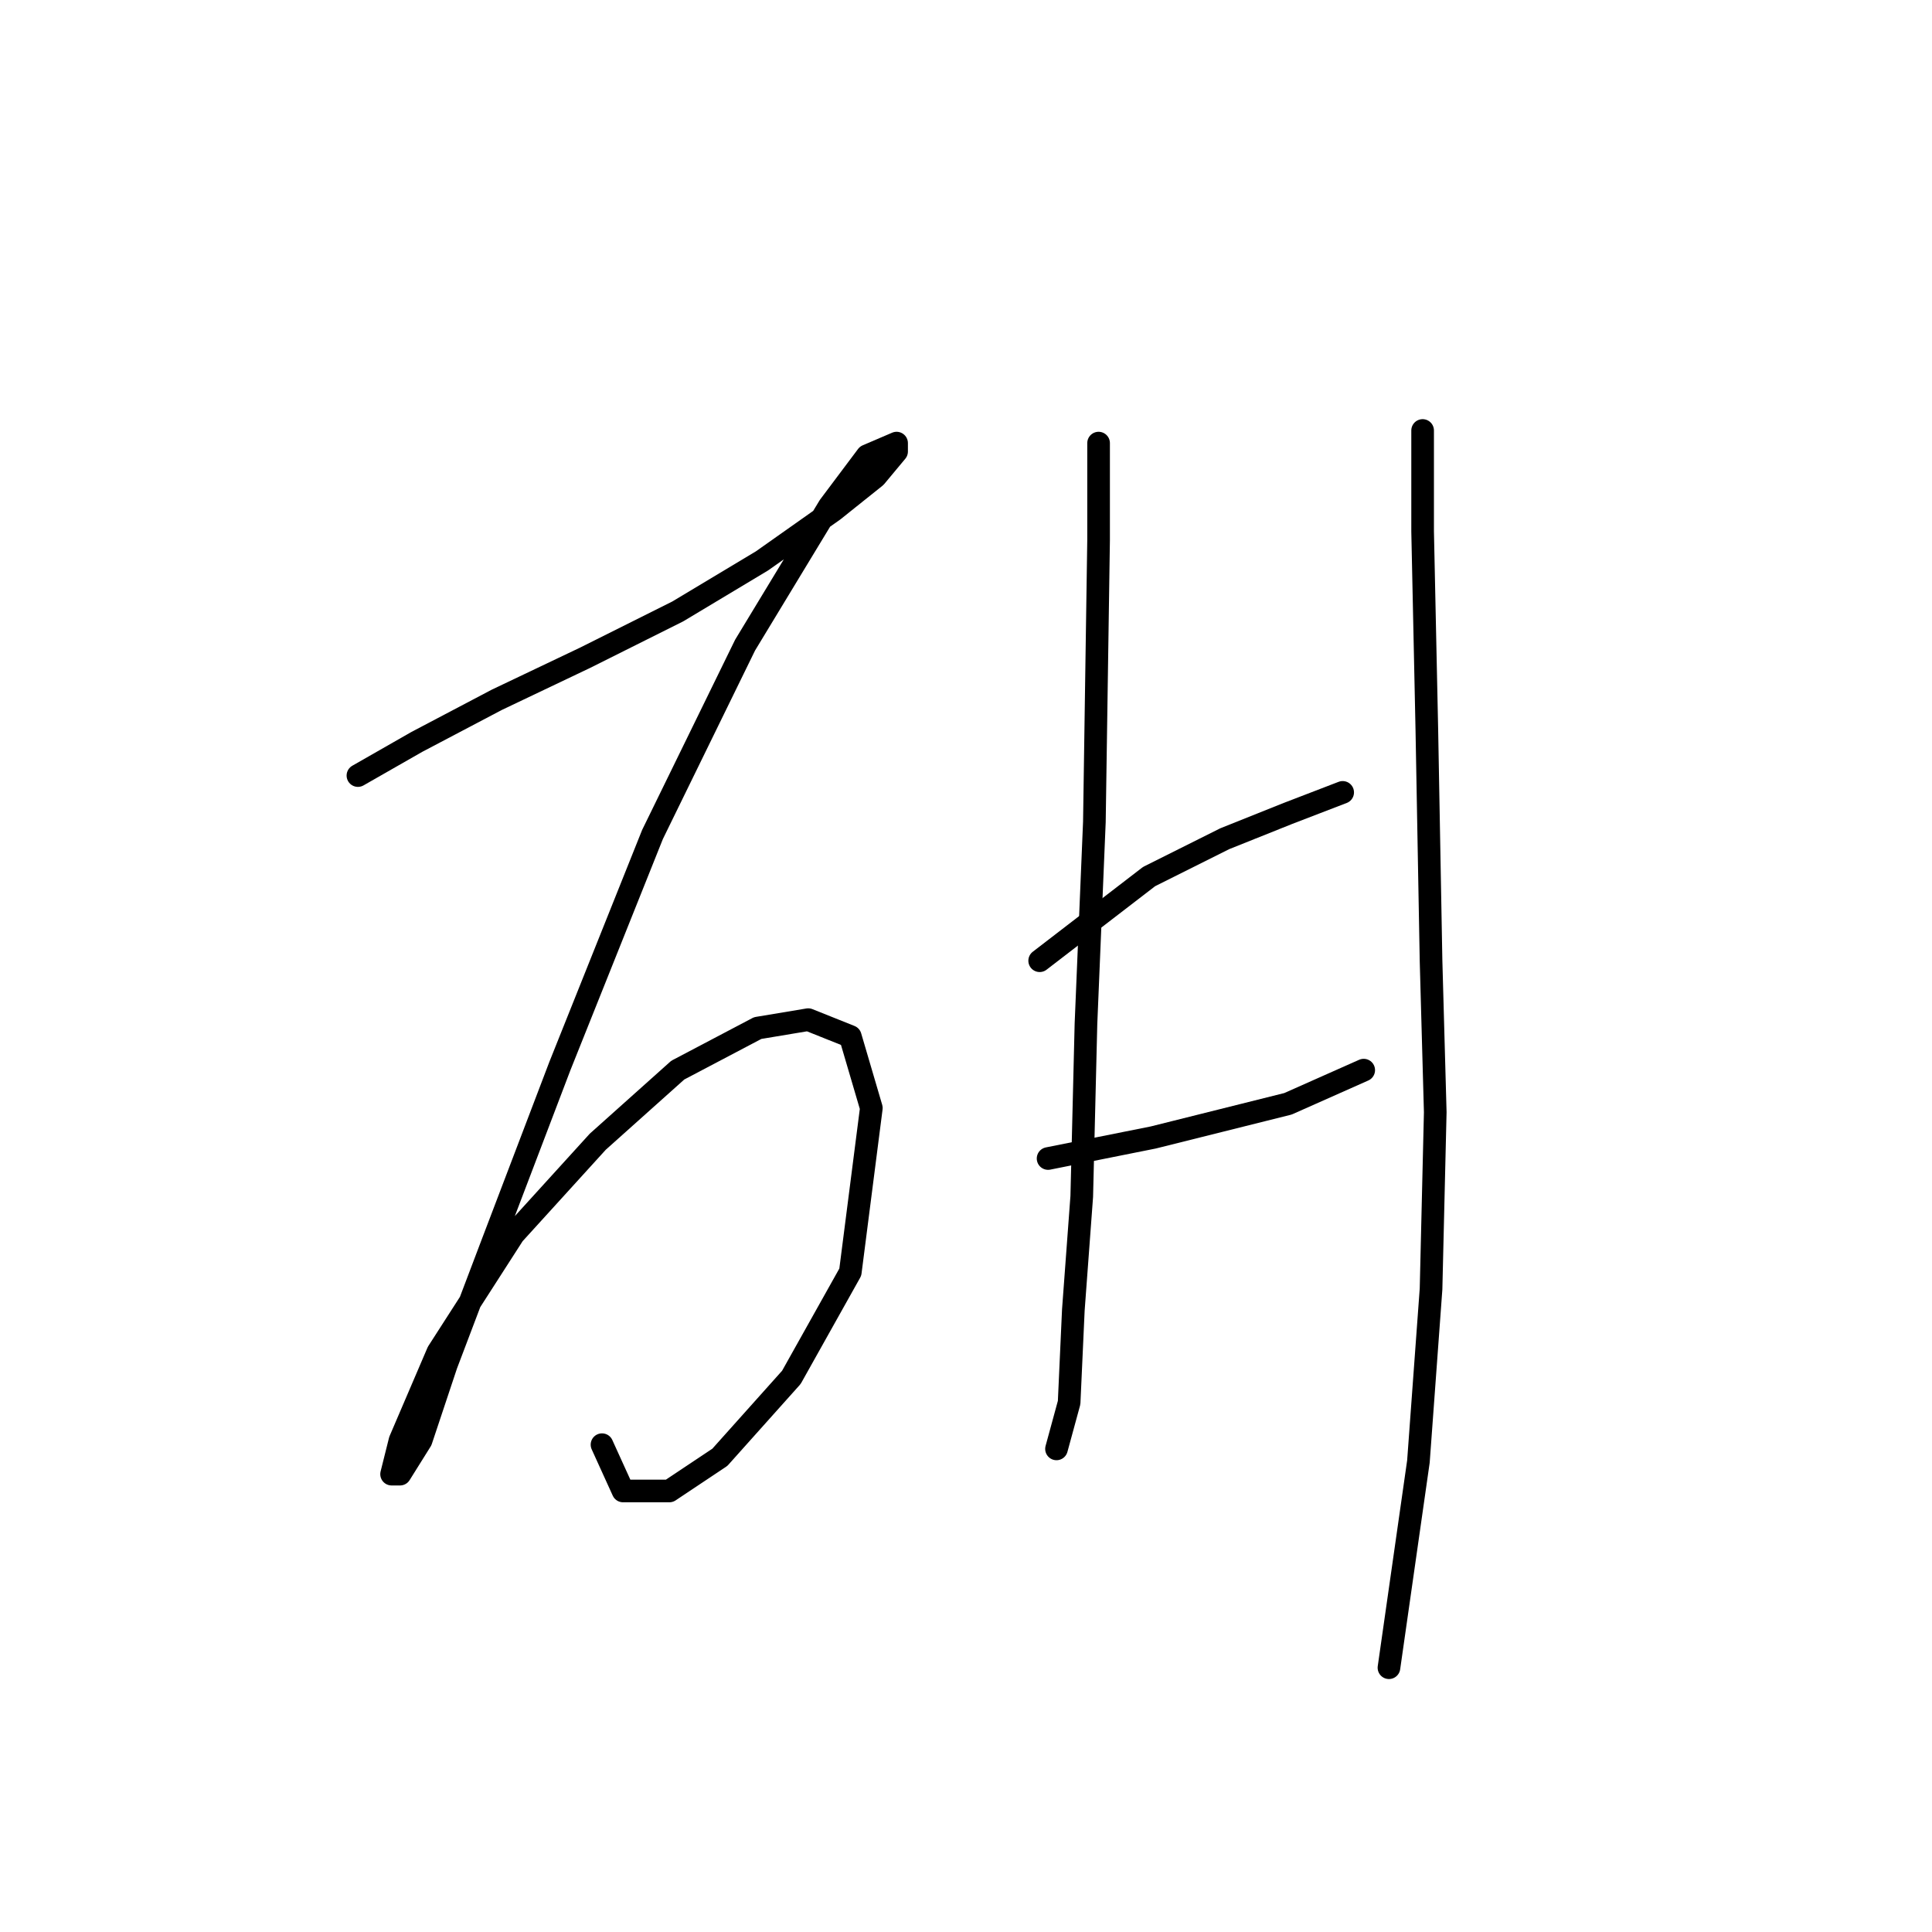 <?xml version="1.0" standalone="no"?>
    <svg width="256" height="256" xmlns="http://www.w3.org/2000/svg" version="1.1">
    <polyline stroke="black" stroke-width="3" stroke-linecap="round" fill="transparent" stroke-linejoin="round" points="47.427 102.766 55.234 98.305 65.829 92.729 77.539 87.152 89.807 81.018 100.959 74.327 110.439 67.636 116.015 63.175 118.803 59.829 118.803 58.714 114.9 60.387 109.881 67.078 98.729 85.479 86.461 110.572 74.193 141.242 65.271 164.662 59.137 180.833 55.792 190.87 53.004 195.331 51.888 195.331 53.004 190.87 58.022 179.16 68.059 163.546 79.212 151.279 89.807 141.799 100.401 136.223 107.093 135.108 112.669 137.338 115.457 146.818 112.669 168.565 104.862 182.505 95.383 193.1 88.691 197.561 82.558 197.561 79.769 191.427 79.769 191.427 " />
        <polyline stroke="black" stroke-width="3" stroke-linecap="round" fill="transparent" stroke-linejoin="round" points="145.569 58.714 145.569 71.539 145.011 108.9 143.896 135.665 143.338 158.528 142.223 173.583 141.665 185.851 139.992 191.985 139.992 191.985 " />
        <polyline stroke="black" stroke-width="3" stroke-linecap="round" fill="transparent" stroke-linejoin="round" points="137.762 127.301 152.26 116.149 162.297 111.13 170.662 107.784 177.911 104.996 177.911 104.996 " />
        <polyline stroke="black" stroke-width="3" stroke-linecap="round" fill="transparent" stroke-linejoin="round" points="138.877 153.509 152.818 150.721 161.74 148.491 170.662 146.26 180.699 141.799 180.699 141.799 " />
        <polyline stroke="black" stroke-width="3" stroke-linecap="round" fill="transparent" stroke-linejoin="round" points="188.505 57.041 188.505 70.424 189.063 96.632 189.621 127.301 190.178 147.375 189.621 170.795 187.948 193.658 184.044 220.981 184.044 220.981 " />
        </svg>